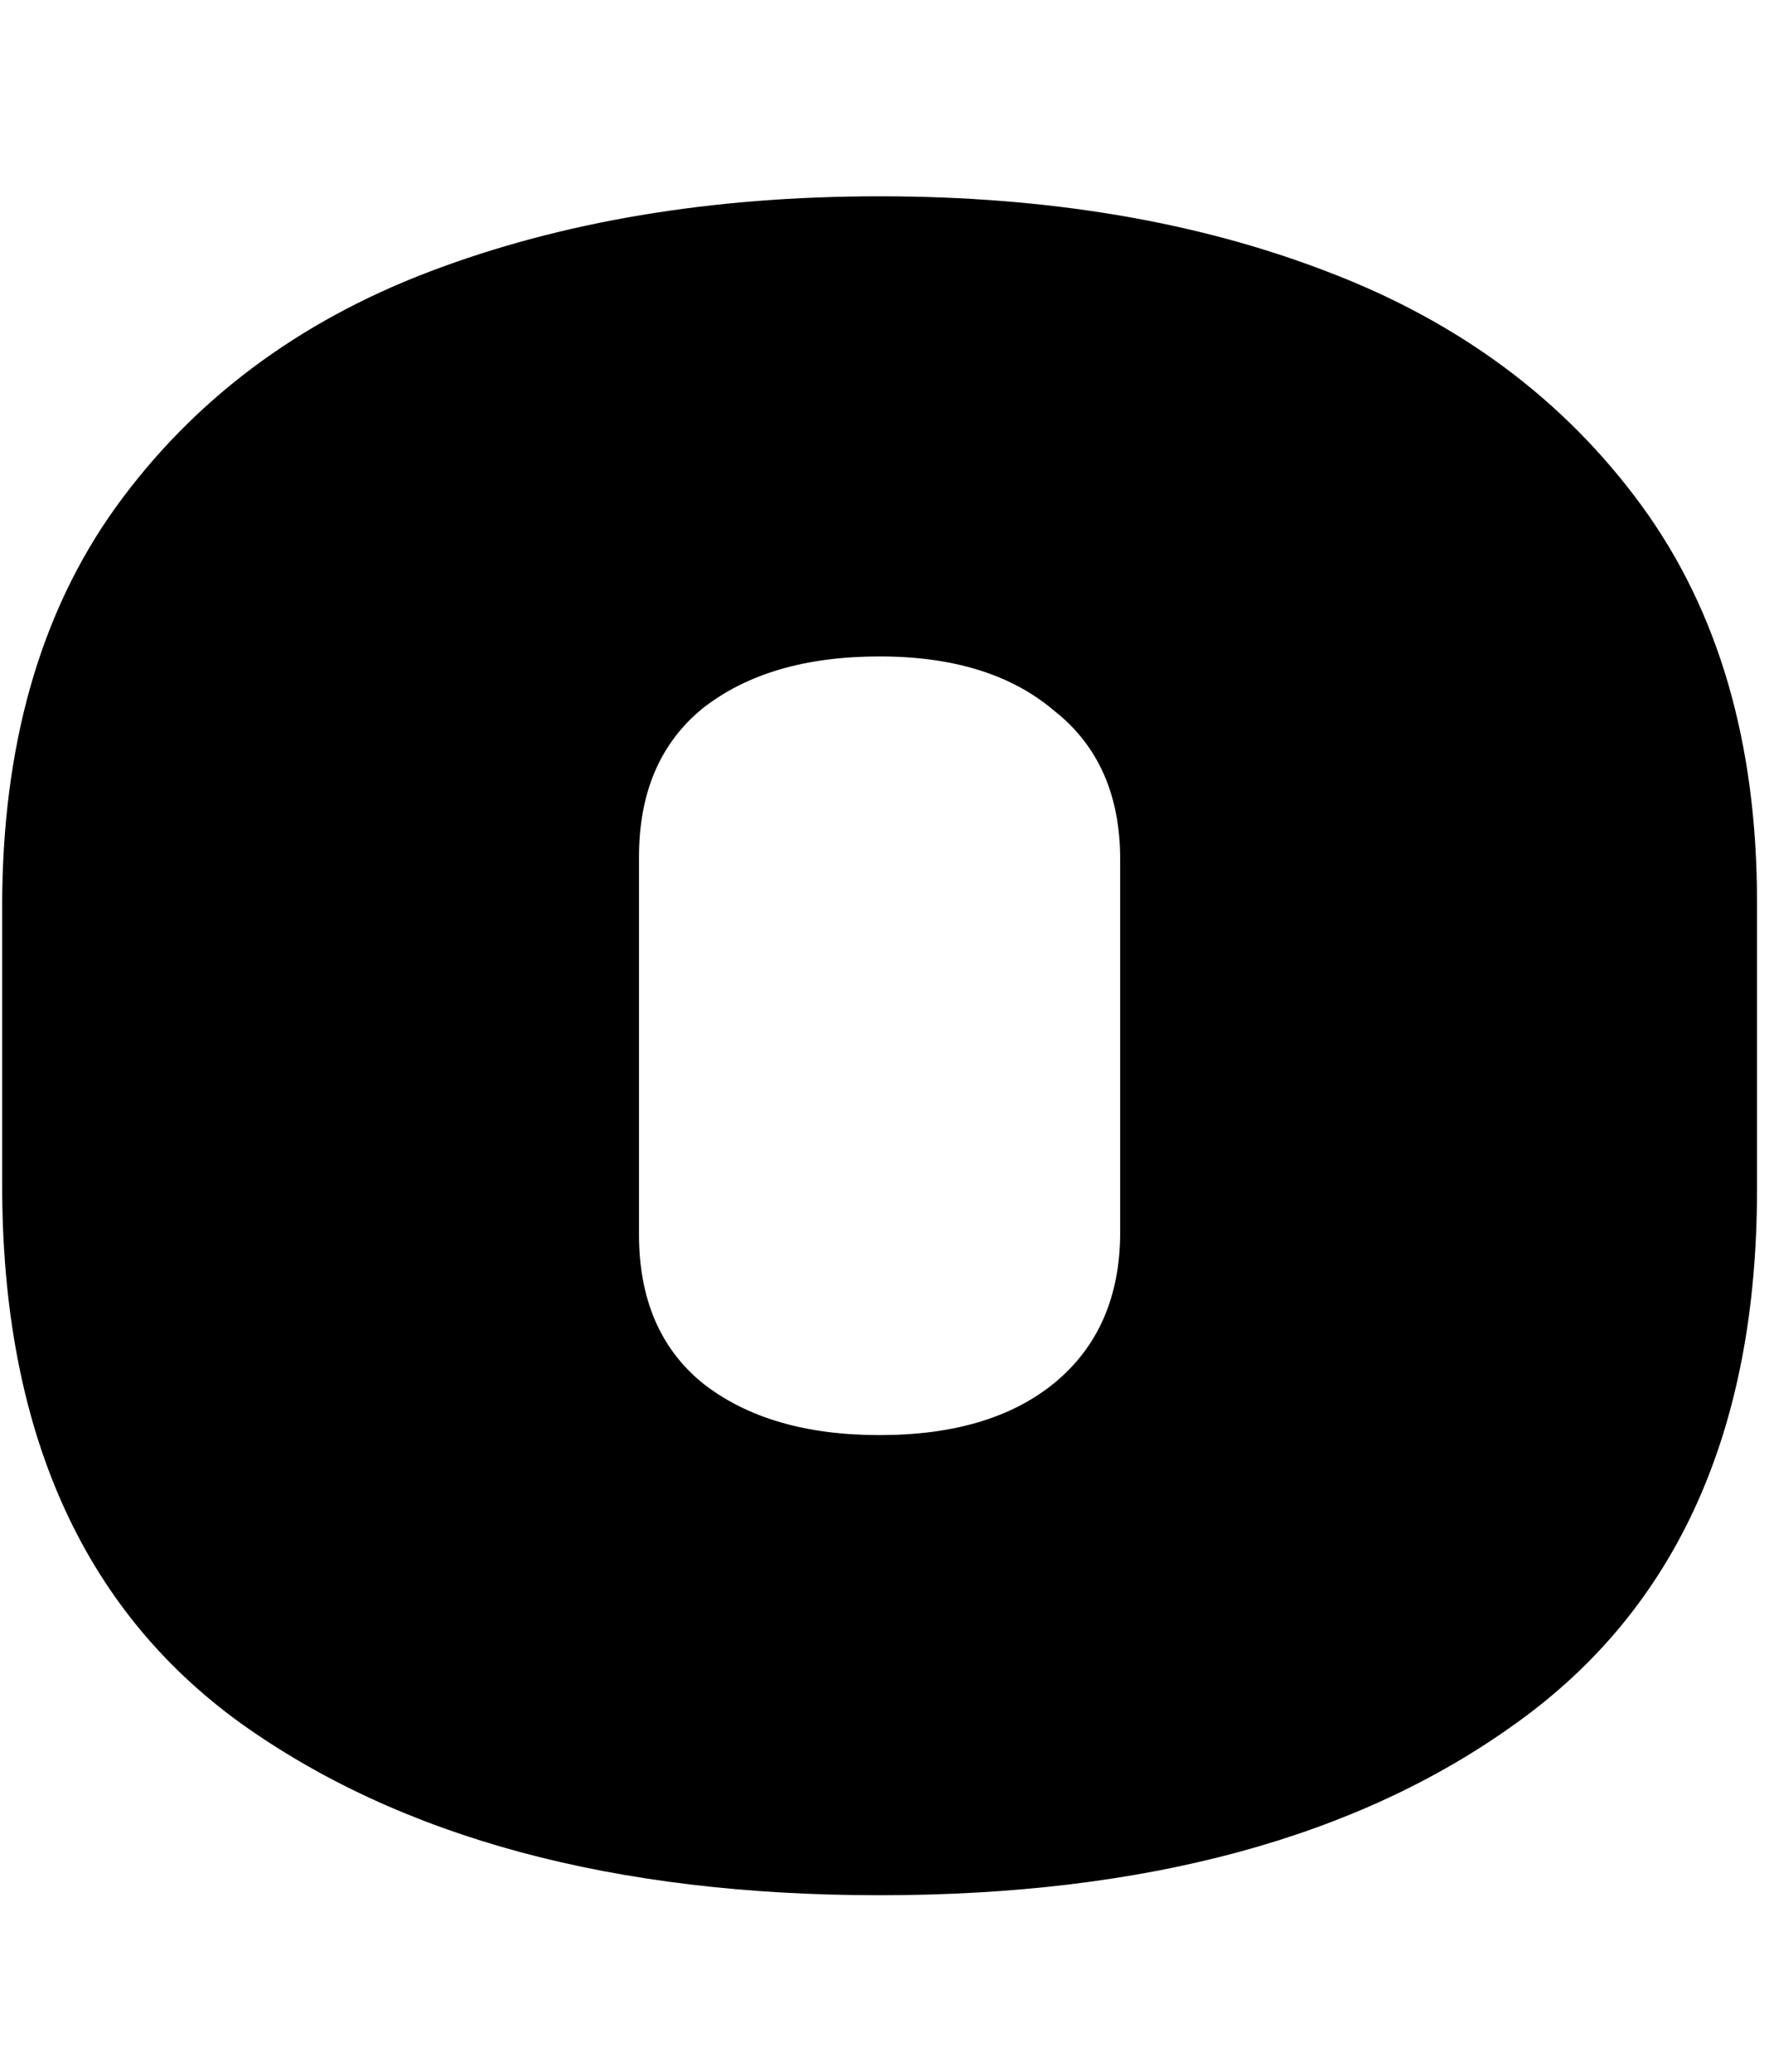 <svg width="41" height="48" viewBox="0 0 36 36" fill="none" xmlns="http://www.w3.org/2000/svg" class="svg-icon">
  <path d="M35.756 21.128C35.756 26.024 34.124 29.64 30.86 31.976C27.628 34.312 23.308 35.48 17.9 35.48C12.492 35.48 8.156 34.312 4.892 31.976C1.66 29.64 0.044 25.992 0.044 21.032V15.368C0.044 12.104 0.812 9.4 2.348 7.256C3.916 5.08 6.044 3.48 8.732 2.456C11.42 1.432 14.476 0.92 17.9 0.92C21.324 0.92 24.364 1.432 27.02 2.456C29.708 3.48 31.836 5.064 33.404 7.208C34.972 9.352 35.756 12.04 35.756 15.272V21.128ZM13.004 22.04C13.004 23.352 13.436 24.36 14.3 25.064C15.196 25.768 16.396 26.12 17.9 26.12C19.404 26.12 20.588 25.768 21.452 25.064C22.348 24.328 22.796 23.304 22.796 21.992V14.408C22.796 13.096 22.348 12.088 21.452 11.384C20.588 10.648 19.404 10.28 17.9 10.28C16.396 10.28 15.196 10.632 14.3 11.336C13.436 12.04 13.004 13.048 13.004 14.36V22.04Z" fill="currentColor"/>
</svg>